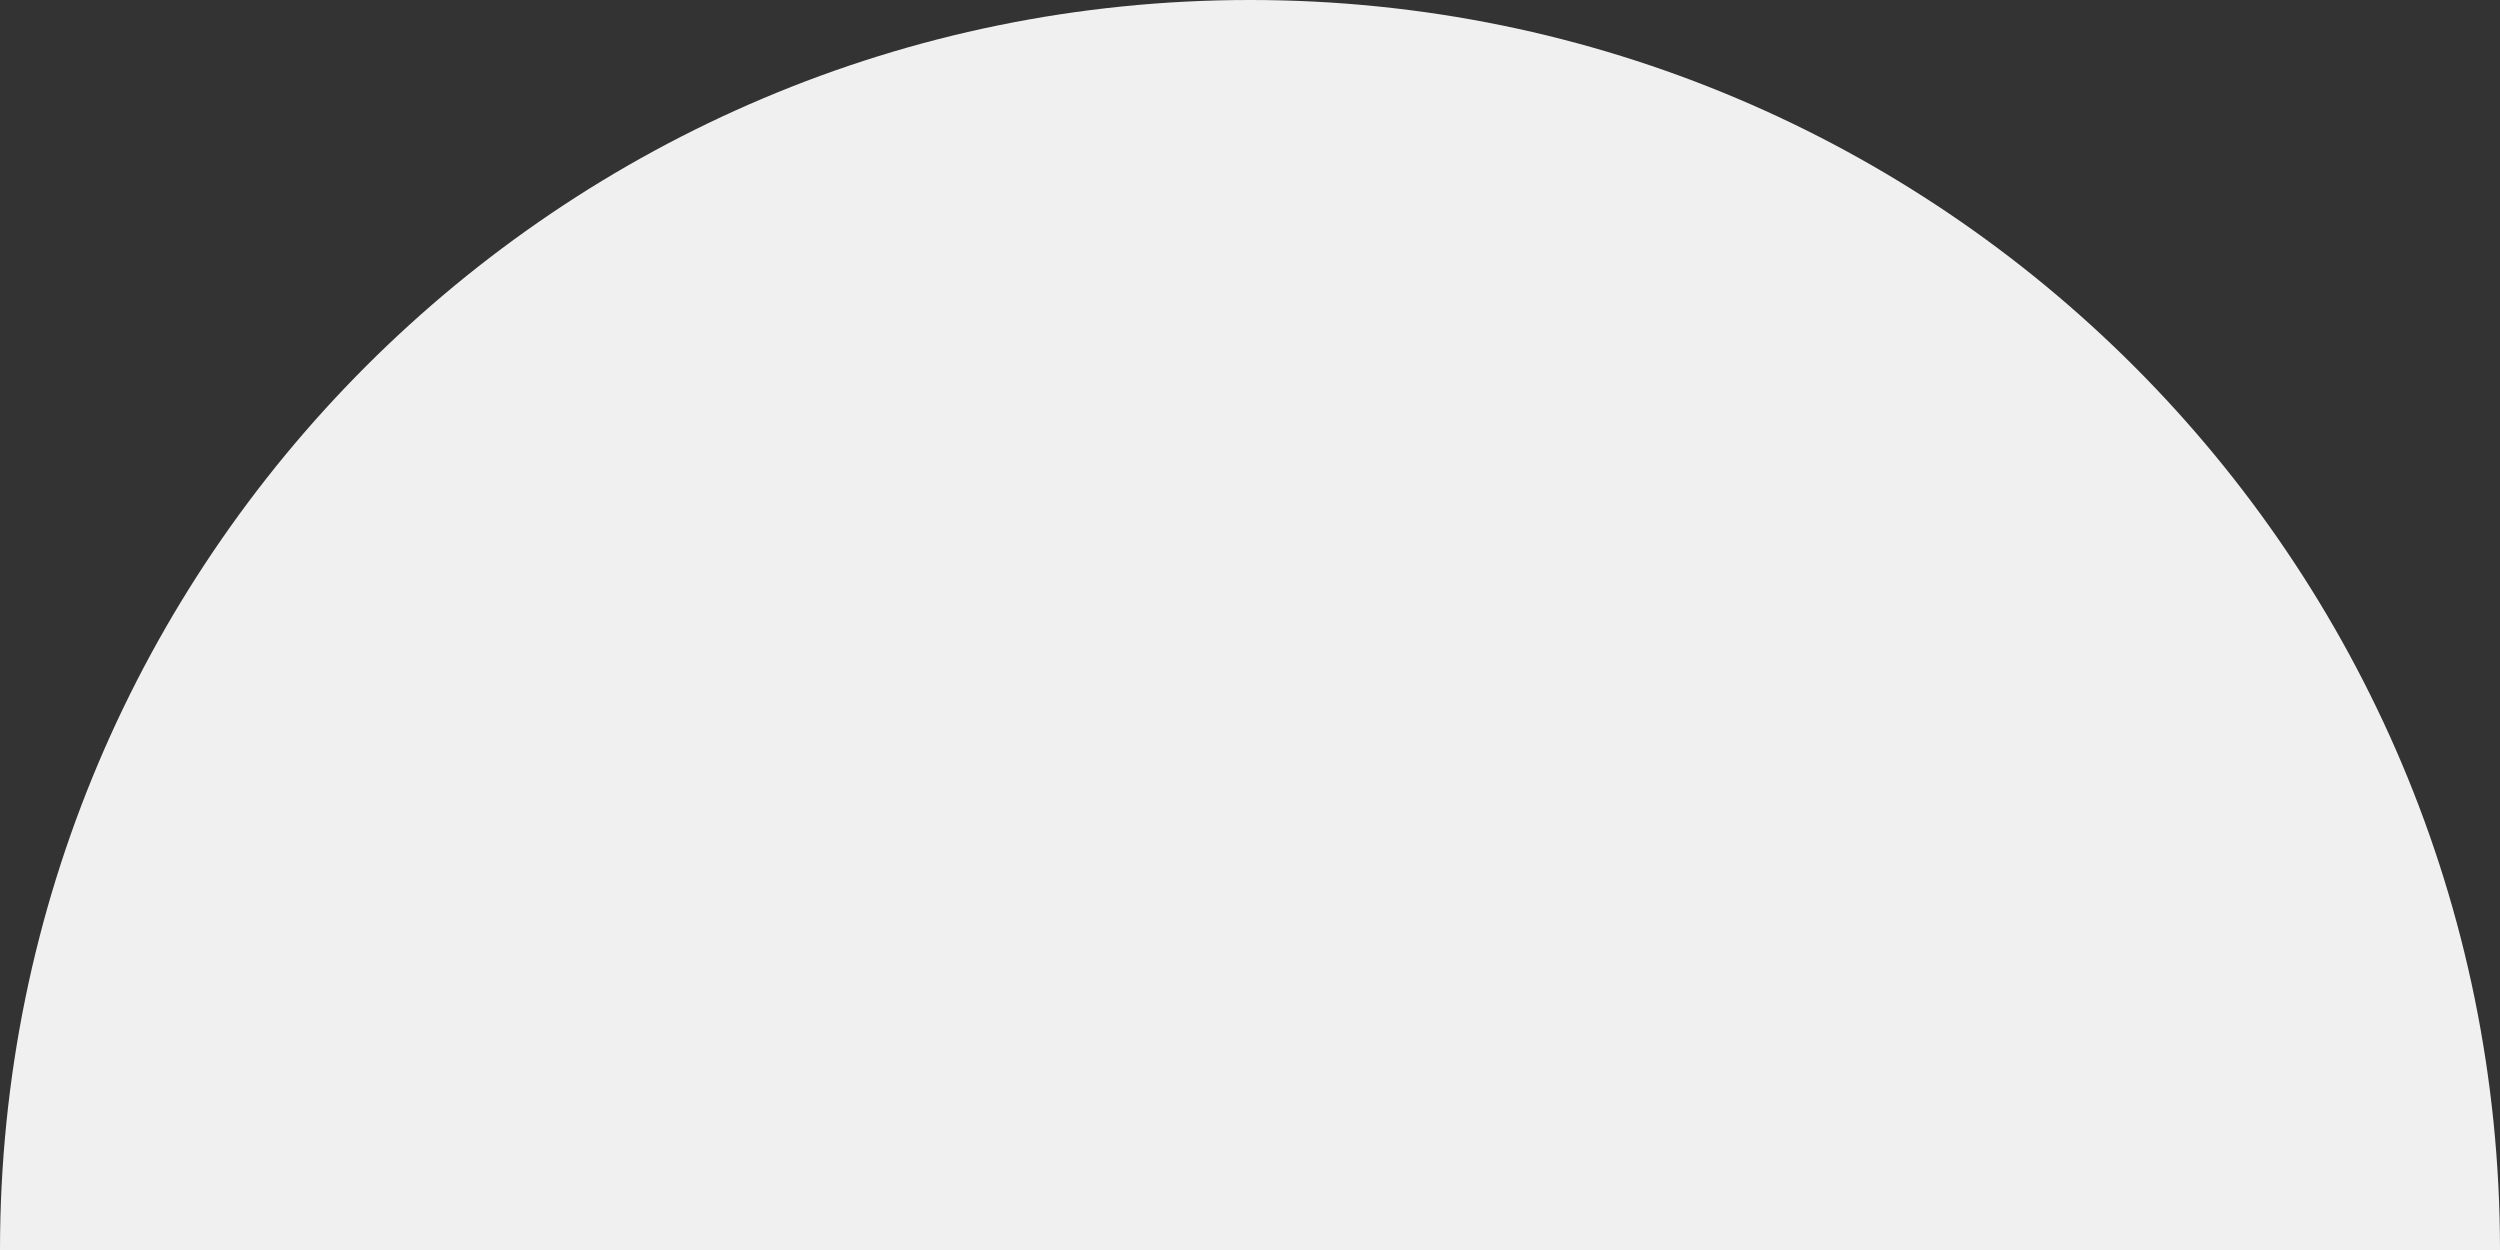 <svg preserveAspectRatio="none" width="100%" height="100%" overflow="visible" style="display: block;" viewBox="0 0 32 16" fill="none" xmlns="http://www.w3.org/2000/svg">
<rect x="0" y="0" width="32" height="16" fill="#333333" stroke="none"/>
<path id="Vector" d="M0 16C0 7.163 7.163 0 16 0C24.837 0 32 7.163 32 16H0Z" fill="#F0F0F0"/>
</svg>
